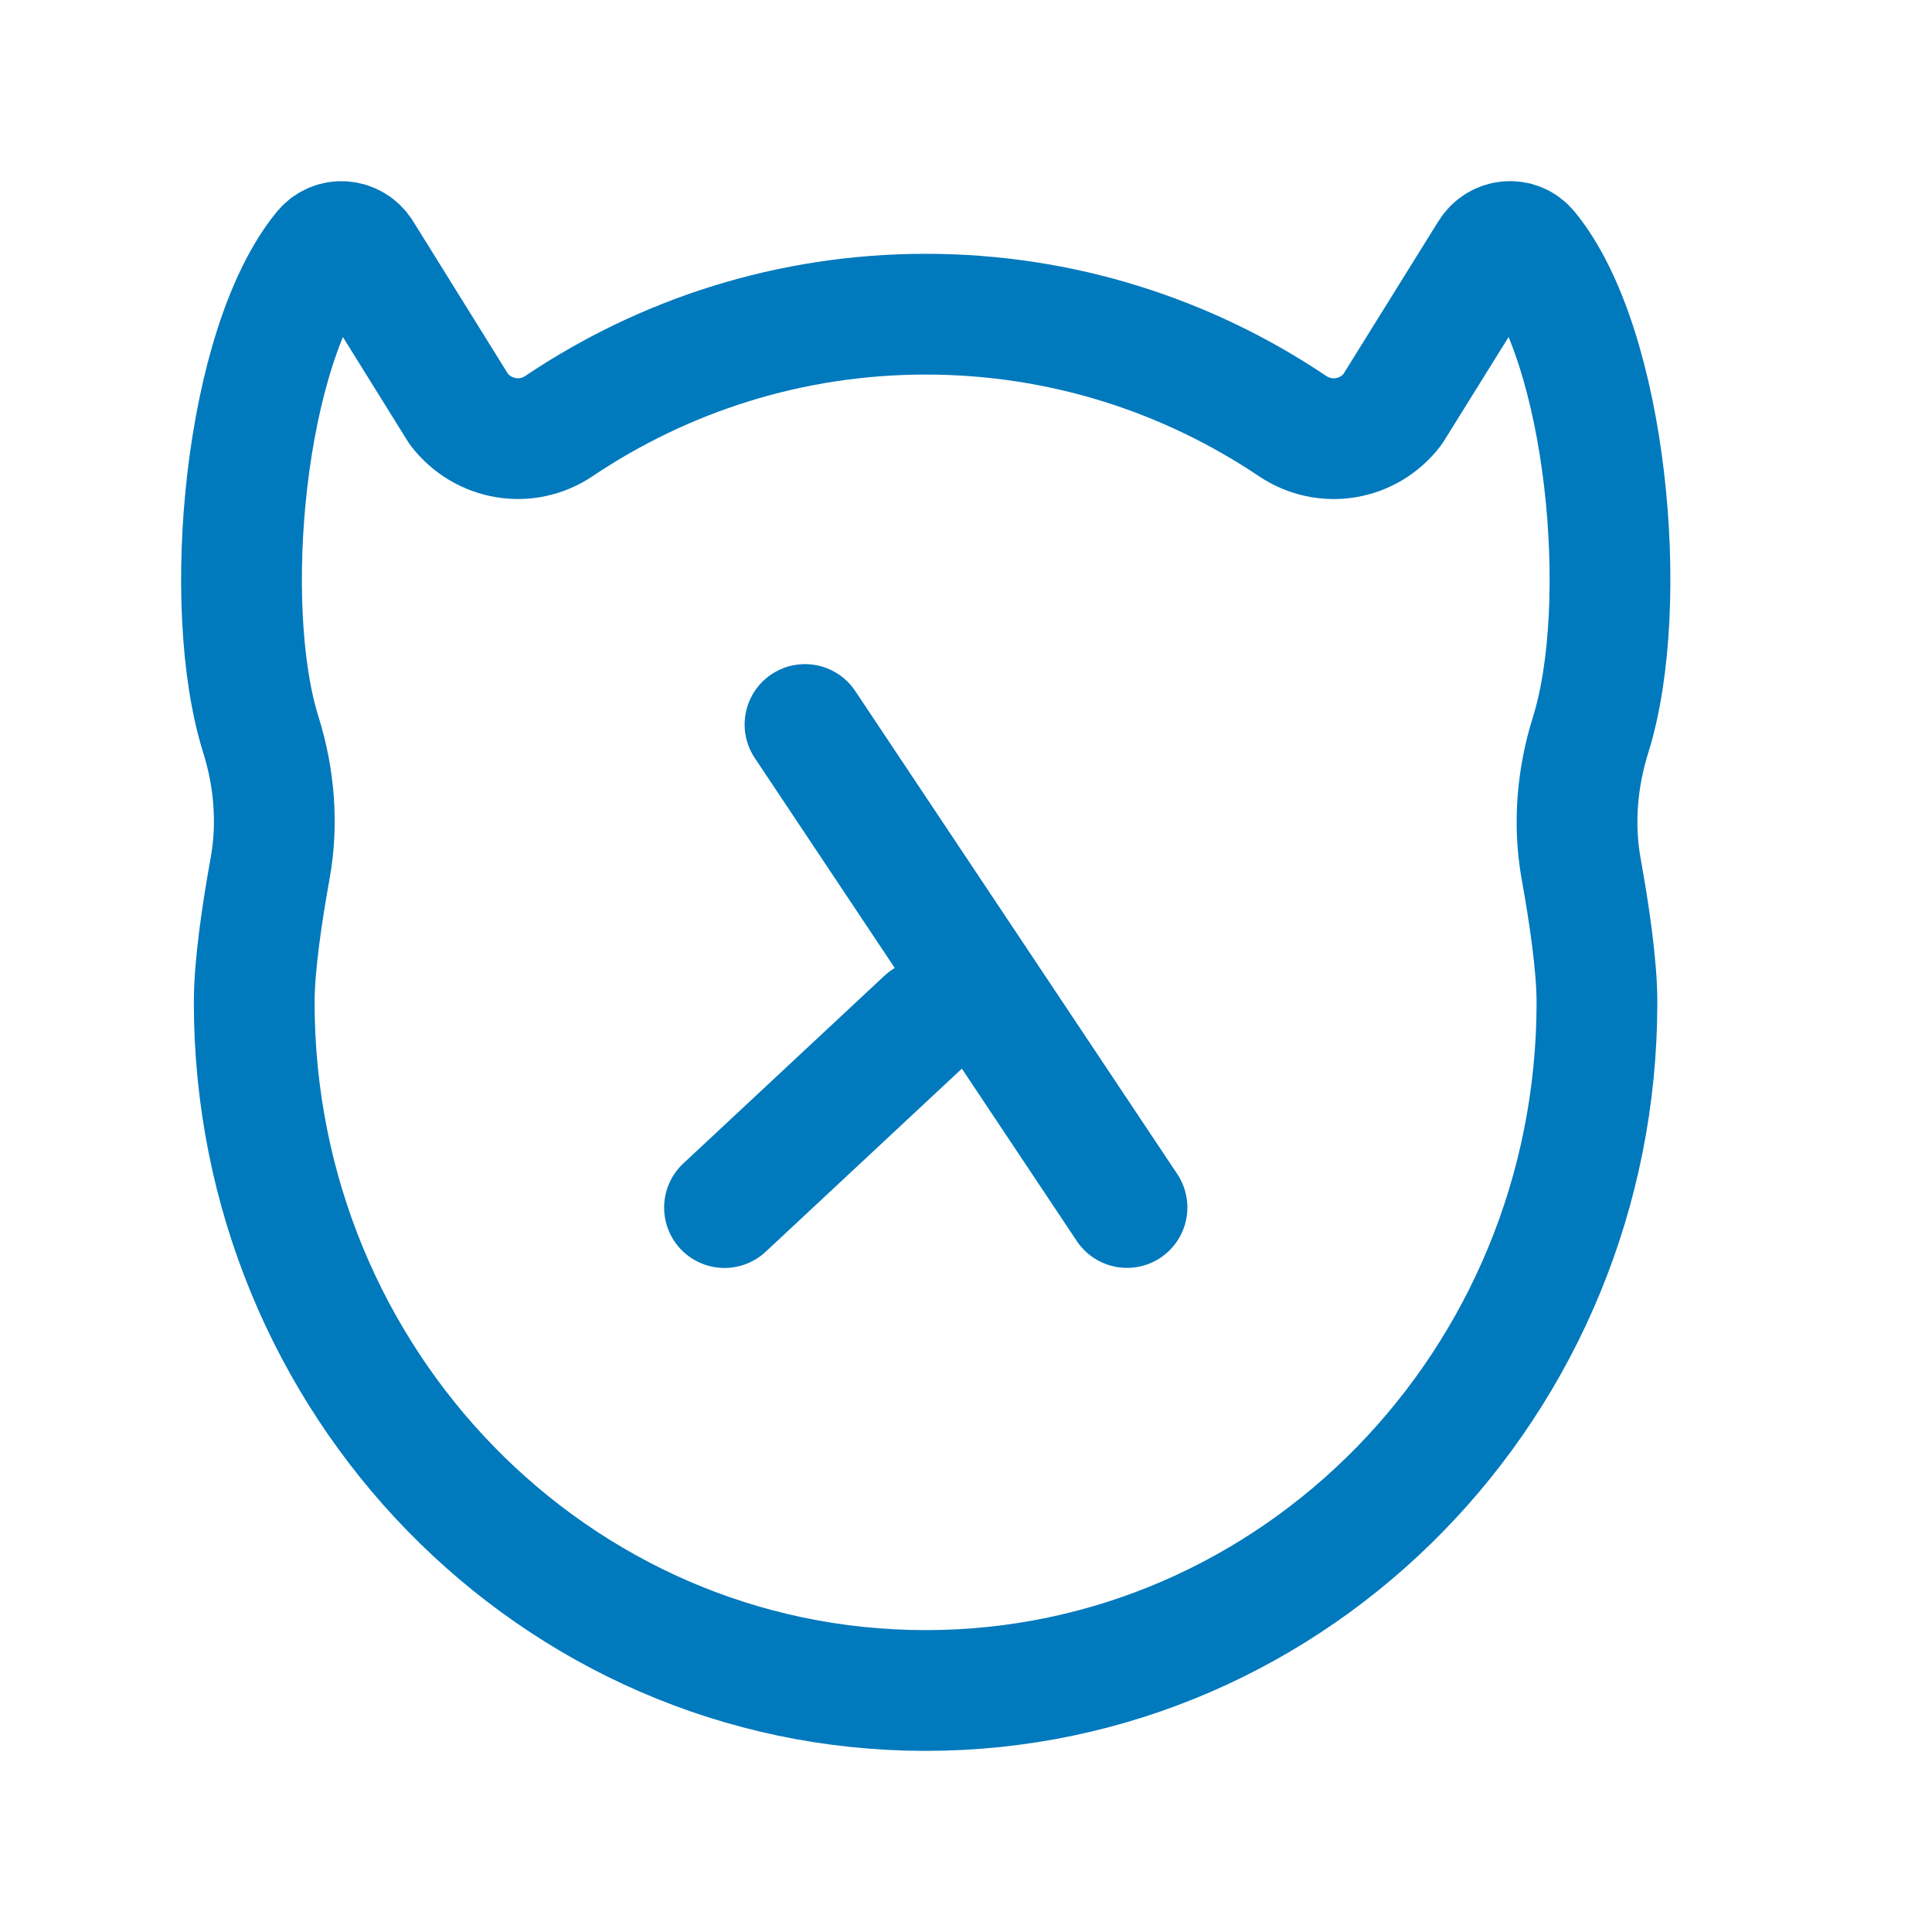 <svg width="24" height="24" viewBox="0 0 24 24" fill="none" xmlns="http://www.w3.org/2000/svg">
<path d="M19.759 9.129C20.265 7.515 19.96 4.294 18.98 3.105C18.852 2.949 18.613 2.971 18.506 3.143L17.298 5.086C17 5.475 16.462 5.564 16.057 5.293C14.747 4.413 13.182 3.903 11.5 3.903C9.818 3.903 8.253 4.413 6.943 5.293C6.54 5.564 6.002 5.473 5.702 5.086L4.494 3.143C4.387 2.971 4.148 2.951 4.02 3.105C3.04 4.296 2.735 7.517 3.241 9.129C3.409 9.666 3.455 10.233 3.356 10.784C3.257 11.331 3.158 11.992 3.158 12.451C3.158 17.173 6.893 21 11.498 21C16.105 21 19.838 17.171 19.838 12.451C19.838 11.992 19.739 11.331 19.64 10.784C19.543 10.233 19.591 9.666 19.759 9.129Z" stroke="#0079BD" stroke-width="1.5" stroke-linecap="round" stroke-linejoin="round"/>
<path d="M14 15L10 9" stroke="#0079BD" stroke-width="1.5" stroke-linecap="round" stroke-linejoin="round"/>
<path d="M9 15.001L11.5 12.668" stroke="#0079BD" stroke-width="1.5" stroke-linecap="round" stroke-linejoin="round"/>
</svg>
